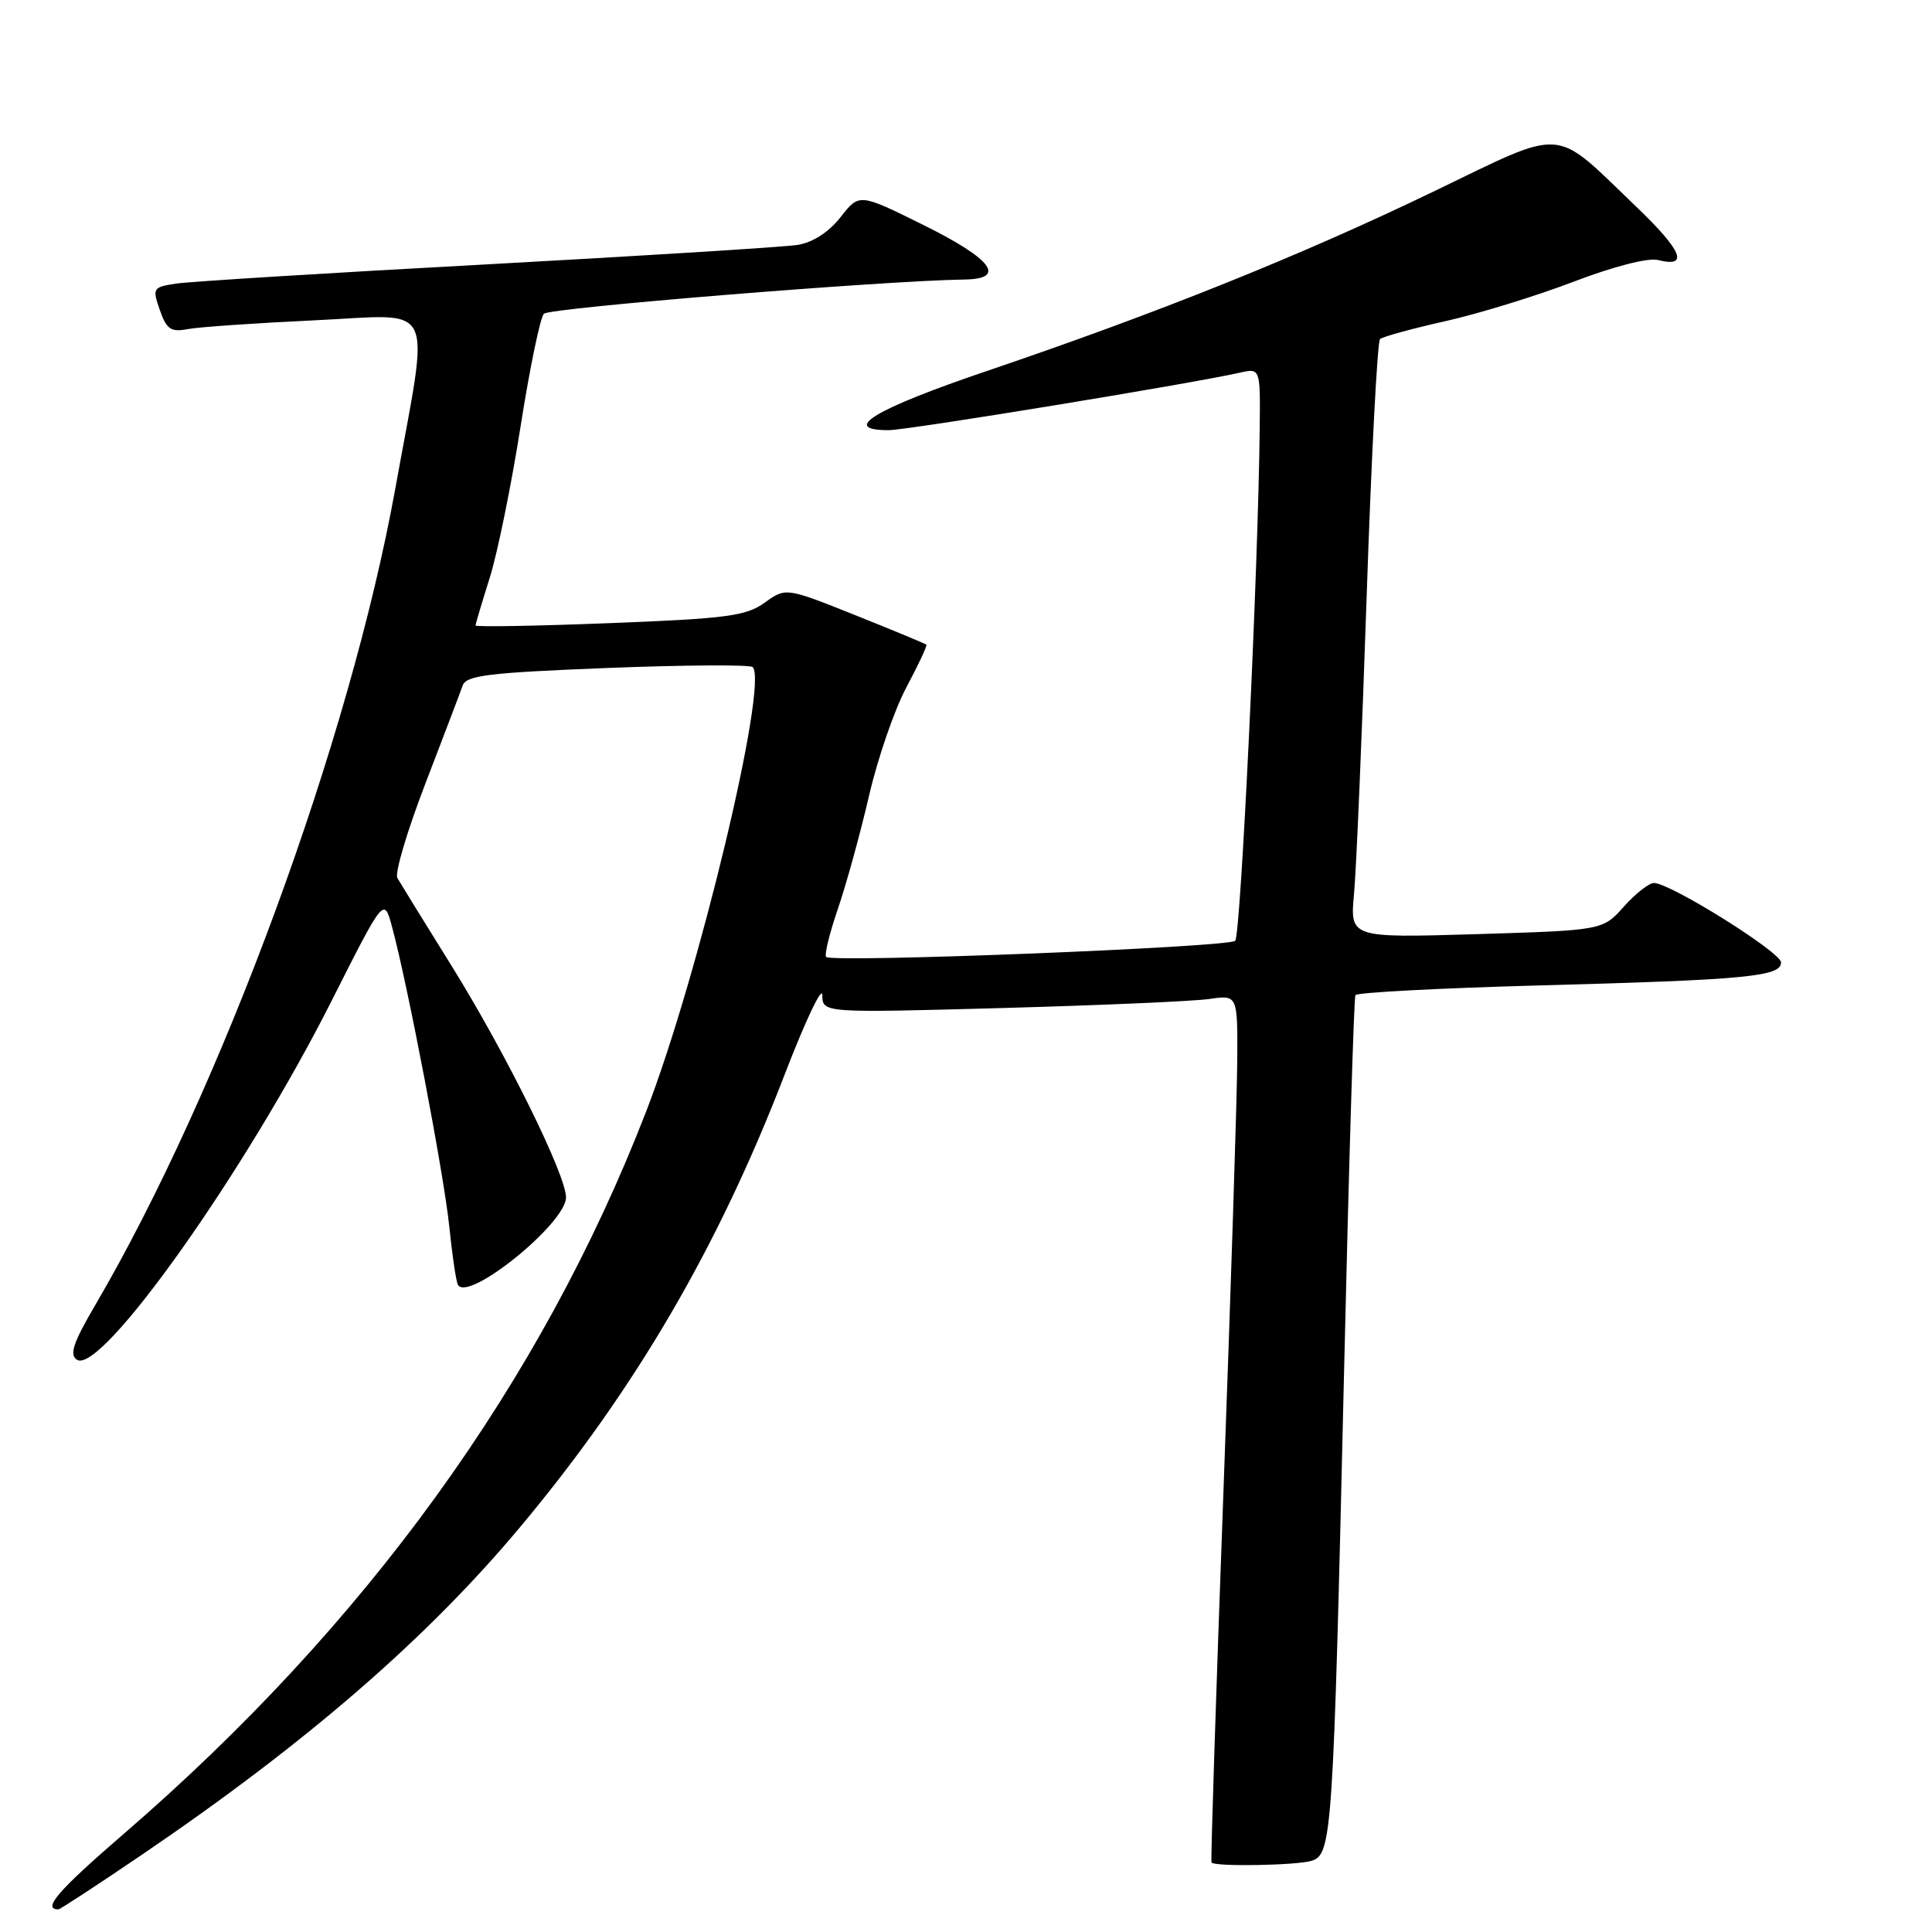 <?xml version="1.0" encoding="UTF-8" standalone="no"?>
<!DOCTYPE svg PUBLIC "-//W3C//DTD SVG 1.1//EN" "http://www.w3.org/Graphics/SVG/1.1/DTD/svg11.dtd" >
<svg xmlns="http://www.w3.org/2000/svg" xmlns:xlink="http://www.w3.org/1999/xlink" version="1.1" viewBox="0 0 256 256">
 <g >
 <path fill="currentColor"
d=" M 18.82 245.75 C 40.65 230.92 56.67 217.03 69.04 202.20 C 84.20 184.04 95.16 165.27 103.98 142.36 C 106.70 135.29 108.94 130.56 108.96 131.86 C 109.00 134.22 109.00 134.22 132.75 133.57 C 145.81 133.21 158.19 132.67 160.25 132.37 C 164.00 131.82 164.00 131.82 163.94 140.66 C 163.91 145.52 163.08 171.32 162.10 198.00 C 161.12 224.68 160.41 246.63 160.53 246.79 C 160.96 247.37 171.85 247.18 173.81 246.56 C 176.50 245.71 176.67 243.14 178.09 182.00 C 178.72 154.77 179.40 132.21 179.60 131.86 C 179.81 131.51 190.67 130.94 203.74 130.58 C 231.37 129.84 236.00 129.40 236.00 127.53 C 236.00 126.18 221.32 117.00 219.15 117.00 C 218.50 117.00 216.71 118.41 215.17 120.13 C 212.37 123.27 212.37 123.27 195.62 123.78 C 178.87 124.28 178.87 124.28 179.42 118.39 C 179.72 115.15 180.47 97.43 181.09 79.00 C 181.71 60.57 182.51 45.24 182.86 44.93 C 183.21 44.61 187.10 43.55 191.50 42.56 C 195.90 41.58 203.54 39.22 208.48 37.34 C 213.75 35.32 218.37 34.13 219.67 34.45 C 223.86 35.50 222.93 33.25 216.73 27.31 C 205.63 16.68 207.69 16.83 189.91 25.40 C 172.30 33.89 153.44 41.47 130.76 49.16 C 115.88 54.21 111.24 57.00 117.75 57.00 C 120.24 57.00 157.61 50.88 164.25 49.39 C 167.00 48.77 167.00 48.77 166.92 56.63 C 166.74 75.11 164.41 123.92 163.67 124.66 C 162.81 125.52 110.27 127.60 109.47 126.80 C 109.21 126.54 109.91 123.68 111.02 120.44 C 112.13 117.21 113.98 110.49 115.13 105.53 C 116.27 100.56 118.51 94.06 120.10 91.08 C 121.69 88.10 122.88 85.55 122.75 85.42 C 122.61 85.29 118.37 83.53 113.32 81.51 C 104.13 77.84 104.13 77.84 101.32 79.86 C 98.85 81.63 96.28 81.97 80.75 82.57 C 70.99 82.95 63.01 83.09 63.01 82.88 C 63.02 82.67 63.87 79.80 64.91 76.50 C 65.94 73.20 67.77 64.20 68.98 56.50 C 70.19 48.80 71.58 42.08 72.07 41.57 C 72.81 40.79 117.18 37.19 127.75 37.04 C 133.44 36.97 131.51 34.35 122.43 29.85 C 113.86 25.60 113.86 25.60 111.39 28.76 C 109.83 30.75 107.72 32.12 105.71 32.45 C 103.94 32.73 85.40 33.89 64.50 35.03 C 43.60 36.16 25.07 37.31 23.31 37.58 C 20.25 38.05 20.17 38.18 21.18 41.09 C 22.07 43.64 22.64 44.03 24.87 43.61 C 26.31 43.33 33.91 42.81 41.75 42.44 C 58.08 41.68 56.96 39.36 52.40 64.63 C 46.37 98.05 29.34 144.40 12.58 173.00 C 9.71 177.90 9.17 179.50 10.19 180.17 C 13.36 182.26 32.50 155.29 43.96 132.58 C 50.88 118.86 50.88 118.86 51.95 122.82 C 54.05 130.60 58.82 155.62 59.53 162.50 C 59.92 166.35 60.44 169.84 60.68 170.25 C 62.04 172.58 75.00 162.09 75.00 158.66 C 75.00 155.67 67.01 139.51 59.81 127.94 C 56.24 122.20 53.02 116.98 52.65 116.34 C 52.29 115.70 53.96 110.08 56.36 103.84 C 58.76 97.60 60.98 91.77 61.29 90.87 C 61.76 89.49 64.59 89.14 80.48 88.51 C 90.73 88.11 99.39 88.06 99.73 88.39 C 101.86 90.52 92.52 129.46 85.61 147.30 C 71.71 183.18 48.47 215.31 16.37 243.02 C 7.69 250.51 5.54 253.00 7.74 253.00 C 7.96 253.00 12.95 249.74 18.82 245.75 Z "/>
</g>
</svg>